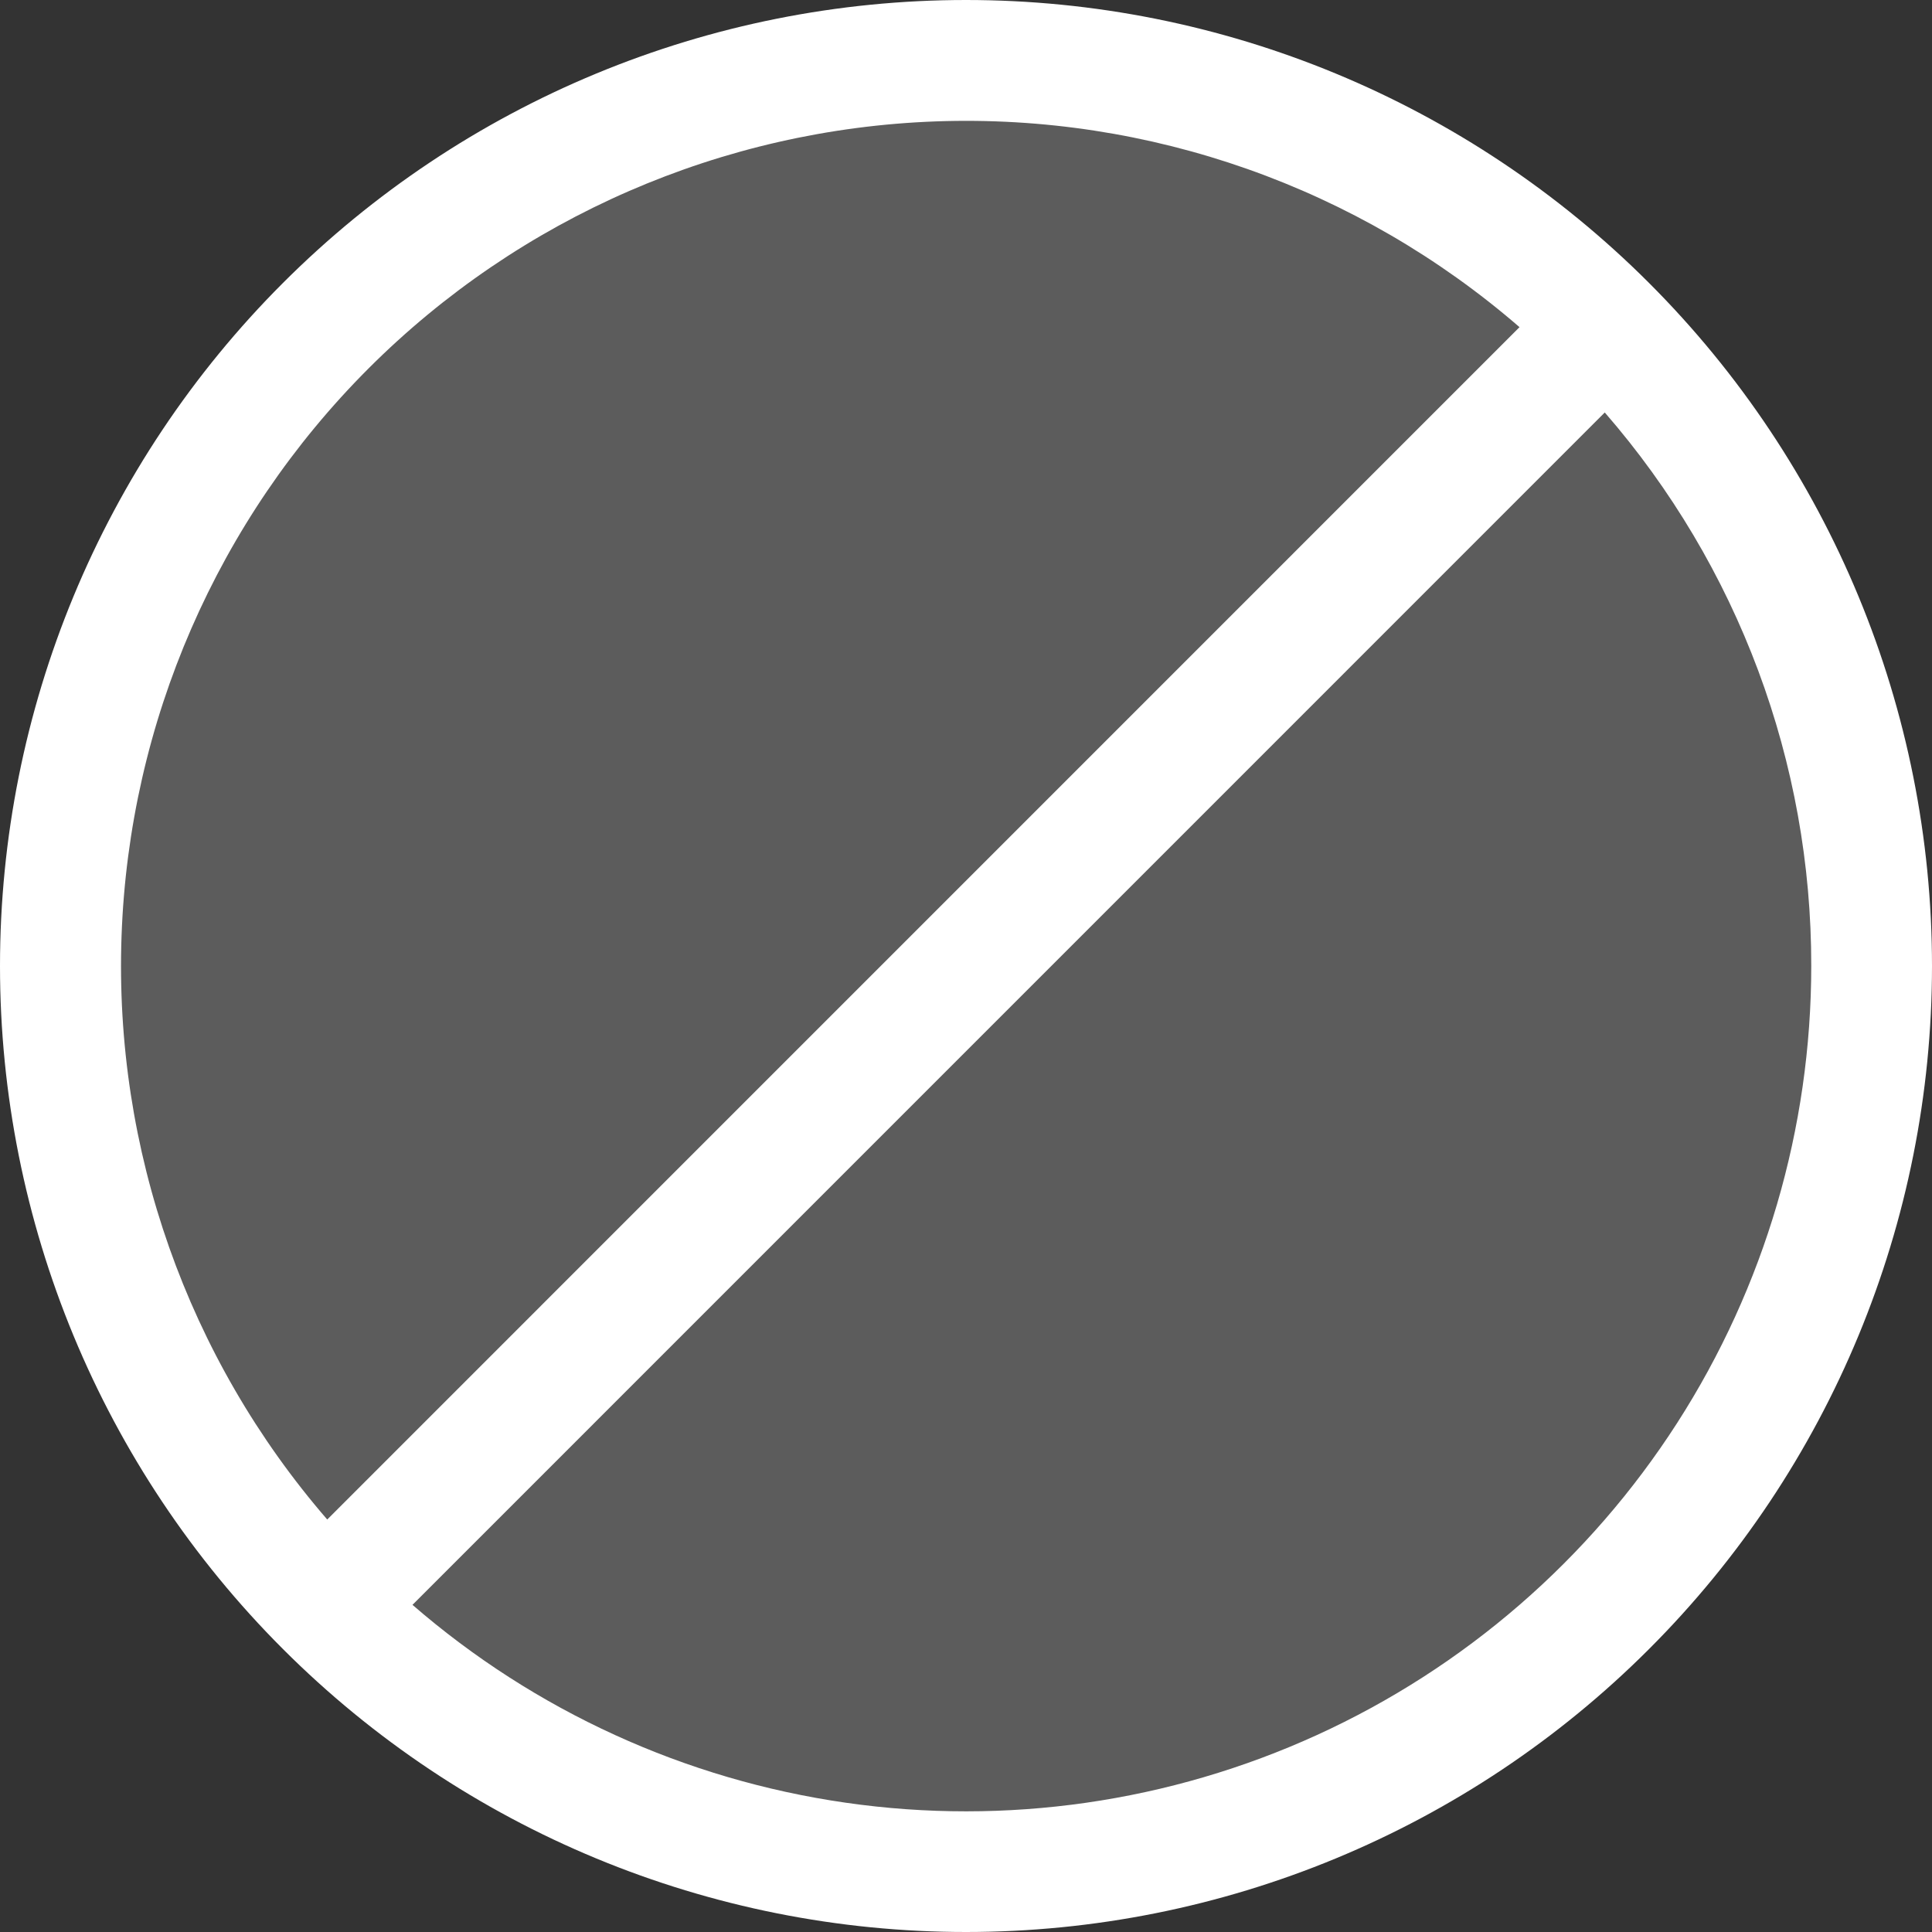 <svg width="24" height="24" viewBox="0 0 24 24" fill="none" xmlns="http://www.w3.org/2000/svg">
<rect x="0" y="0" width="24" height="24" fill="#333333" stroke="none"/>
<g clip-path="url(#clip0_359_2740)">
<circle cx="12" cy="12" r="11" fill="white" fill-opacity="0.2"/>
<path d="M22.5 12C22.504 9.473 21.593 7.031 19.935 5.124L5.124 19.936C6.645 21.255 8.514 22.108 10.506 22.394C12.498 22.681 14.531 22.388 16.362 21.552C18.193 20.716 19.745 19.371 20.834 17.677C21.922 15.984 22.5 14.013 22.5 12ZM4.065 18.876L18.876 4.064C16.869 2.326 14.279 1.413 11.626 1.508C8.974 1.604 6.455 2.7 4.578 4.577C2.701 6.454 1.605 8.972 1.51 11.625C1.415 14.277 2.328 16.869 4.065 18.876ZM24 12C24 15.183 22.736 18.235 20.485 20.485C18.235 22.736 15.183 24 12 24C8.817 24 5.765 22.736 3.515 20.485C1.264 18.235 0 15.183 0 12C0 8.817 1.264 5.765 3.515 3.515C5.765 1.264 8.817 0 12 0C15.183 0 18.235 1.264 20.485 3.515C22.736 5.765 24 8.817 24 12Z" fill="white"/>
</g>
<defs>
<clipPath id="clip0_359_2740">
<rect width="24" height="24" fill="white"/>
</clipPath>
</defs>
</svg>

